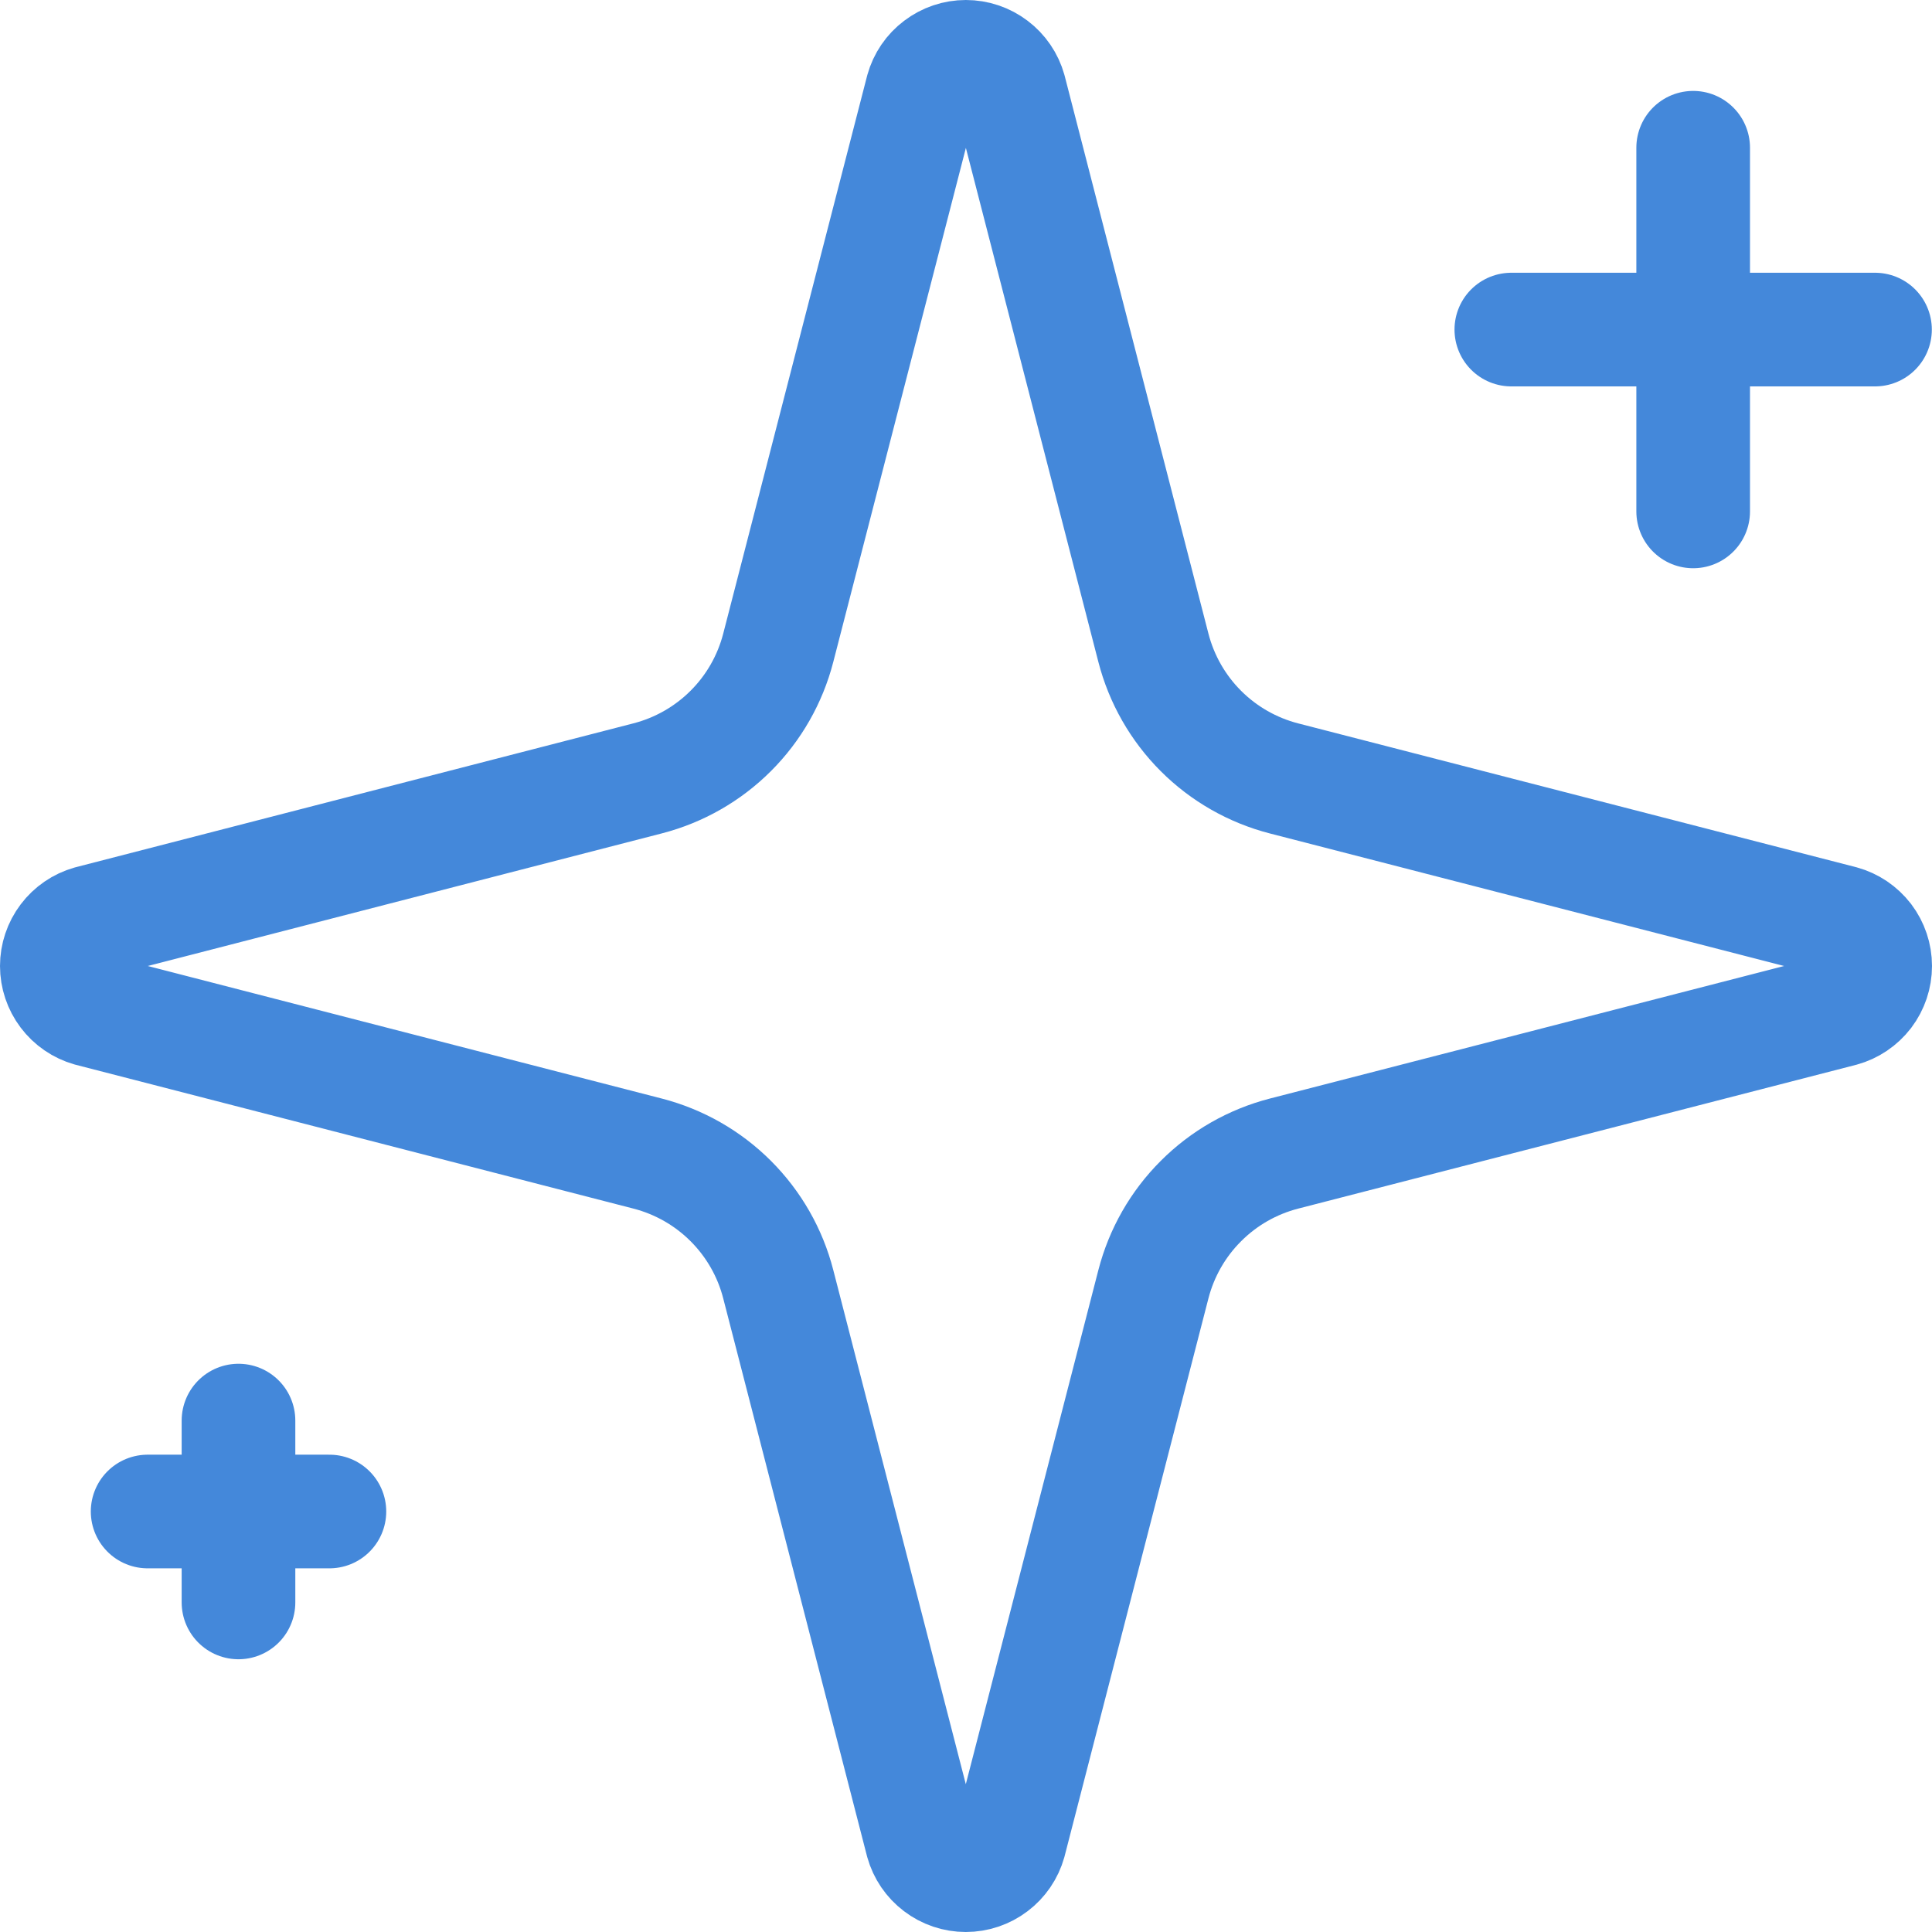 <svg width="34" height="34" viewBox="0 0 34 34" fill="none" xmlns="http://www.w3.org/2000/svg">
<path d="M29.797 2.6V9M32.997 5.8H26.597M4.197 25V28.2M5.797 26.6H2.598M13.696 22.6C13.554 22.046 13.265 21.541 12.861 21.137C12.456 20.732 11.951 20.444 11.397 20.301L1.582 17.77C1.414 17.722 1.267 17.621 1.162 17.482C1.057 17.343 1 17.174 1 17C1 16.826 1.057 16.657 1.162 16.518C1.267 16.379 1.414 16.278 1.582 16.23L11.397 13.698C11.951 13.555 12.456 13.267 12.86 12.863C13.265 12.459 13.553 11.954 13.696 11.4L16.228 1.584C16.275 1.416 16.375 1.268 16.515 1.163C16.654 1.057 16.823 1 16.998 1C17.172 1 17.342 1.057 17.481 1.163C17.62 1.268 17.721 1.416 17.768 1.584L20.298 11.4C20.441 11.954 20.729 12.459 21.134 12.864C21.538 13.268 22.043 13.556 22.597 13.699L32.413 16.229C32.581 16.275 32.73 16.376 32.837 16.515C32.943 16.655 33 16.825 33 17C33 17.175 32.943 17.345 32.837 17.485C32.73 17.624 32.581 17.725 32.413 17.771L22.597 20.301C22.043 20.444 21.538 20.732 21.134 21.137C20.729 21.541 20.441 22.046 20.298 22.6L17.767 32.416C17.72 32.584 17.619 32.732 17.48 32.837C17.341 32.943 17.171 33 16.996 33C16.822 33 16.652 32.943 16.513 32.837C16.374 32.732 16.273 32.584 16.226 32.416L13.696 22.6Z" stroke="#4488DA" stroke-width="2" stroke-linecap="round" stroke-linejoin="round"/>
</svg>
